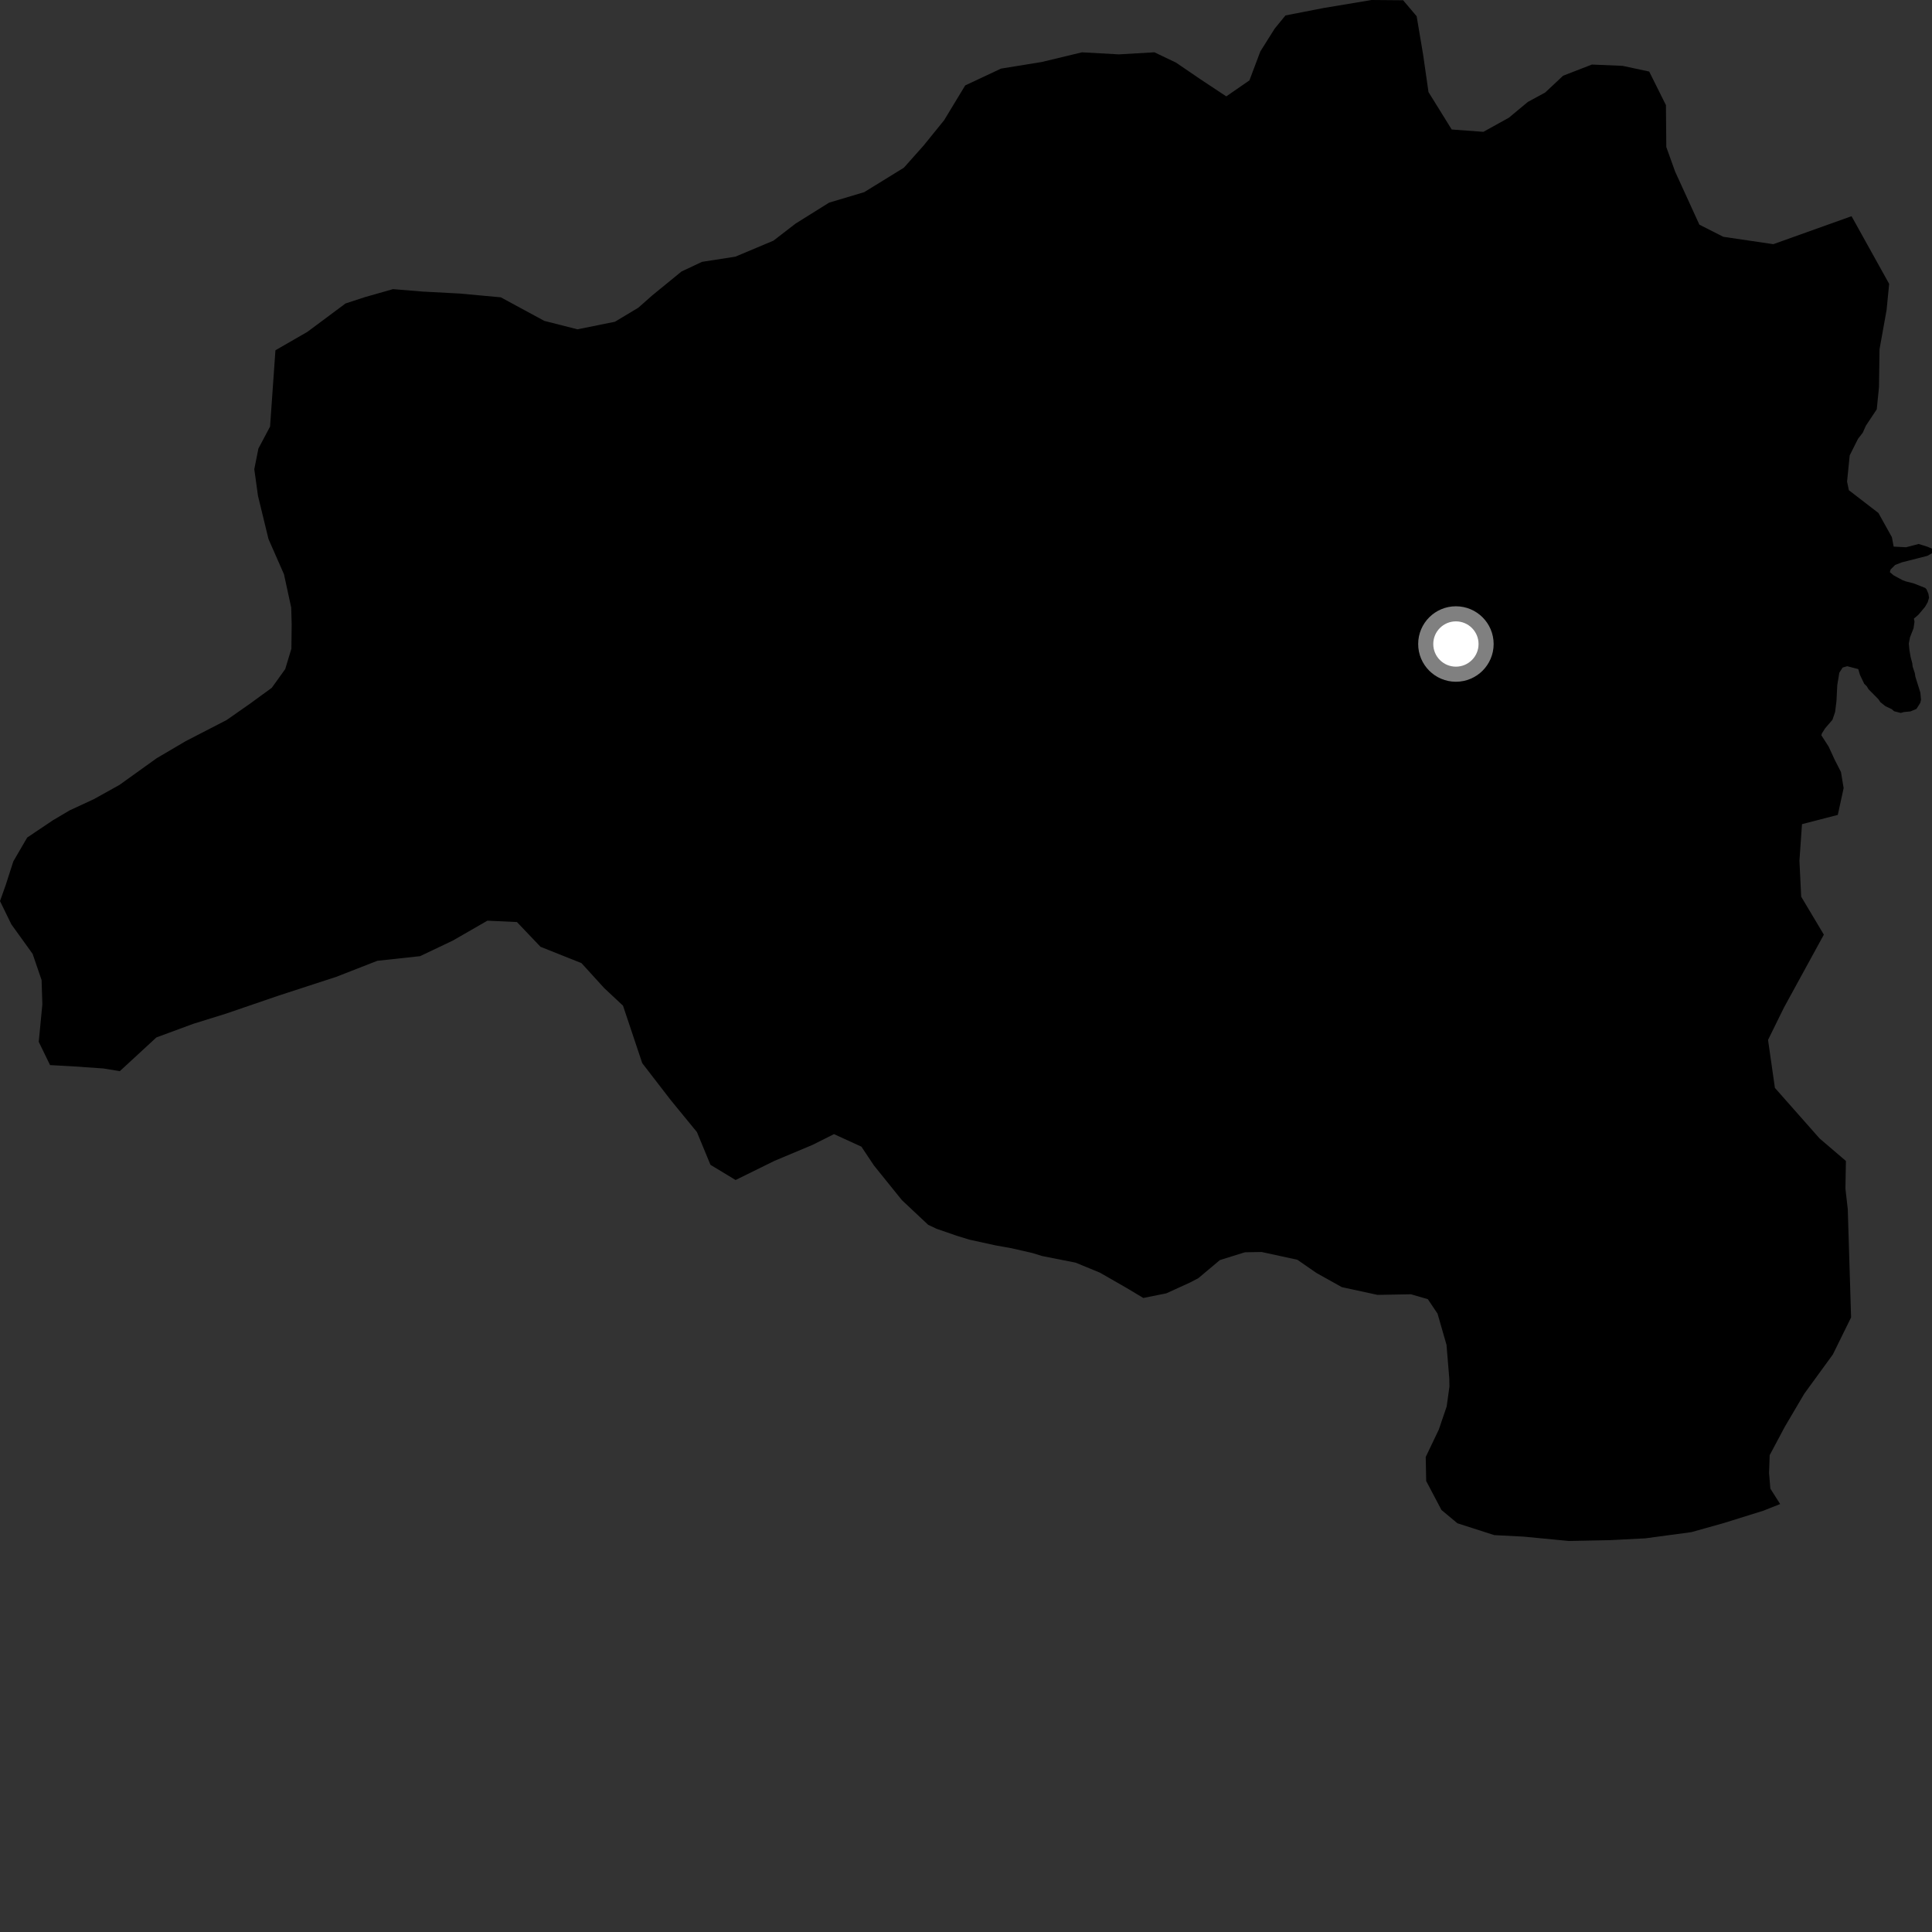 <?xml version="1.0" encoding="utf-8" ?>
<svg baseProfile="full" height="1024" version="1.1" width="1024" xmlns="http://www.w3.org/2000/svg" xmlns:ev="http://www.w3.org/2001/xml-events" xmlns:xlink="http://www.w3.org/1999/xlink"><rect width="100%" height="100%" fill="#333333" stroke="none"/><defs /><polygon fill="black" points="987.303,229.344 988.942,225.653 994.717,216.952 995.901,205.197 996.186,185.143 999.934,164.283 1001.291,150.46 981.36,114.59 939.89,129.42 913.387,125.509 900.707,119.076 887.862,90.975 883.178,77.931 882.977,55.72 874.108,37.924 859.966,34.898 843.747,34.215 828.479,40.132 818.963,49.042 809.779,54.036 799.698,62.414 786.231,69.87 769.436,68.637 757.13,48.805 754.285,28.96 750.854,8.606 743.688,0.142 726.981,0.0 701.642,4.228 681.323,8.185 675.611,15.166 667.994,27.28 662.224,42.605 649.953,51.082 636.058,41.881 623.301,33.181 611.858,27.722 593.008,28.816 573.474,27.732 552.084,32.874 530.561,36.362 511.577,45.271 500.413,63.713 489.516,77.158 479.069,88.893 458.076,101.832 439.435,107.412 421.677,118.506 409.926,127.567 389.761,136.038 372.069,138.79 361.199,143.907 345.739,156.536 338.309,163.108 325.908,170.548 306.049,174.54 288.488,170.071 265.425,157.582 243.558,155.577 223.994,154.537 208.305,153.243 193.517,157.452 183.138,160.843 162.893,175.913 145.987,185.648 143.14,226.091 136.963,237.739 134.777,248.677 136.741,262.819 142.303,285.692 150.51,304.369 154.35,322.045 154.597,331.001 154.445,343.817 151.168,354.64 144.066,364.534 132.666,372.854 120.119,381.632 98.428,392.822 83.069,401.857 63.32,416.017 49.772,423.555 36.96,429.493 28.102,434.724 14.414,443.916 7.057,456.555 3.066,468.98 0.0,477.594 6.017,489.916 17.287,505.564 22.043,519.446 22.448,532.316 20.534,552.192 26.533,564.519 38.171,565.159 54.742,566.302 63.503,567.738 82.892,549.861 102.435,542.648 119.888,537.219 147.116,527.88 178.223,517.742 199.98,509.248 222.656,506.785 239.996,498.531 258.331,487.979 273.987,488.703 286.47,501.808 308.203,510.486 320.167,523.633 330.204,533.022 340.401,563.498 355.533,583.116 369.389,600.029 376.559,617.368 389.874,625.432 410.496,615.272 430.643,606.816 442.031,601.109 456.556,607.751 463.183,617.7 478.033,636.107 491.959,649.187 496.431,651.294 507.072,654.966 513.807,657.042 527.732,660.094 536.093,661.584 547.25,664.136 552.289,665.702 570.102,669.23 582.979,674.536 596.998,682.576 605.987,687.954 618.146,685.506 630.769,679.755 635.139,677.459 646.588,667.85 659.837,663.733 668.692,663.584 687.61,667.688 697.743,674.696 711.201,682.213 730.122,686.313 747.826,685.992 756.779,688.59 761.926,696.25 766.68,712.781 768.143,730.483 768.228,734.902 766.774,745.445 762.595,757.714 755.666,772.226 755.91,784.962 764.001,800.321 772.446,807.355 791.978,813.64 807.553,814.444 831.489,816.75 853.148,816.318 872.047,815.354 896.472,812.062 913.605,807.265 934.666,800.689 943.513,797.171 938.324,788.982 937.631,780.683 937.967,771.268 946.031,756.135 956.293,738.716 971.456,717.887 981.113,698.271 979.357,640.884 978.117,630.007 978.372,615.336 964.426,603.413 940.74,576.617 937.098,551.171 945.503,534.097 966.682,495.381 954.675,475.277 953.734,456.219 955.096,436.821 974.074,431.913 977.164,417.707 975.756,409.195 972.47,402.762 969.234,395.752 965.371,389.732 965.619,388.776 967.371,385.998 971.235,381.514 972.651,377.359 973.373,371.466 973.788,363.147 974.876,356.559 976.639,353.815 979.079,353.109 984.925,354.642 985.8,357.678 988.106,362.469 989.385,363.679 990.386,365.338 995.62,370.632 996.618,372.144 999.303,374.283 1002.665,375.884 1003.931,376.971 1007.431,377.872 1009.087,377.405 1012.574,377.071 1015.752,375.745 1017.793,372.525 1018.178,370.847 1017.844,367.129 1015.206,358.742 1014.899,356.801 1013.726,353.241 1013.558,351.574 1012.654,348.137 1012.036,344.539 1011.707,341.075 1012.347,337.739 1014.222,333.003 1014.726,329.522 1014.413,327.873 1016.805,325.82 1020.304,321.655 1021.713,319.227 1022.432,316.807 1022.102,314.718 1021.076,312.299 1020.385,311.609 1014.14,309.161 1009.978,308.11 1008.249,307.424 1003.751,304.998 1001.671,303.264 1002.033,301.858 1004.478,299.433 1007.974,298.069 1021.552,294.613 1023.989,293.236 1024.0,290.813 1021.585,289.774 1016.934,288.317 1010.243,290.057 1003.683,289.718 1002.737,284.713 995.603,271.891 979.941,259.824 978.984,255.262 980.373,241.381 984.783,232.585 987.303,229.344" /><circle cx="771.662" cy="341.342" fill="rgb(100%,100%,100%)" r="16" stroke="grey" stroke-width="8" /></svg>